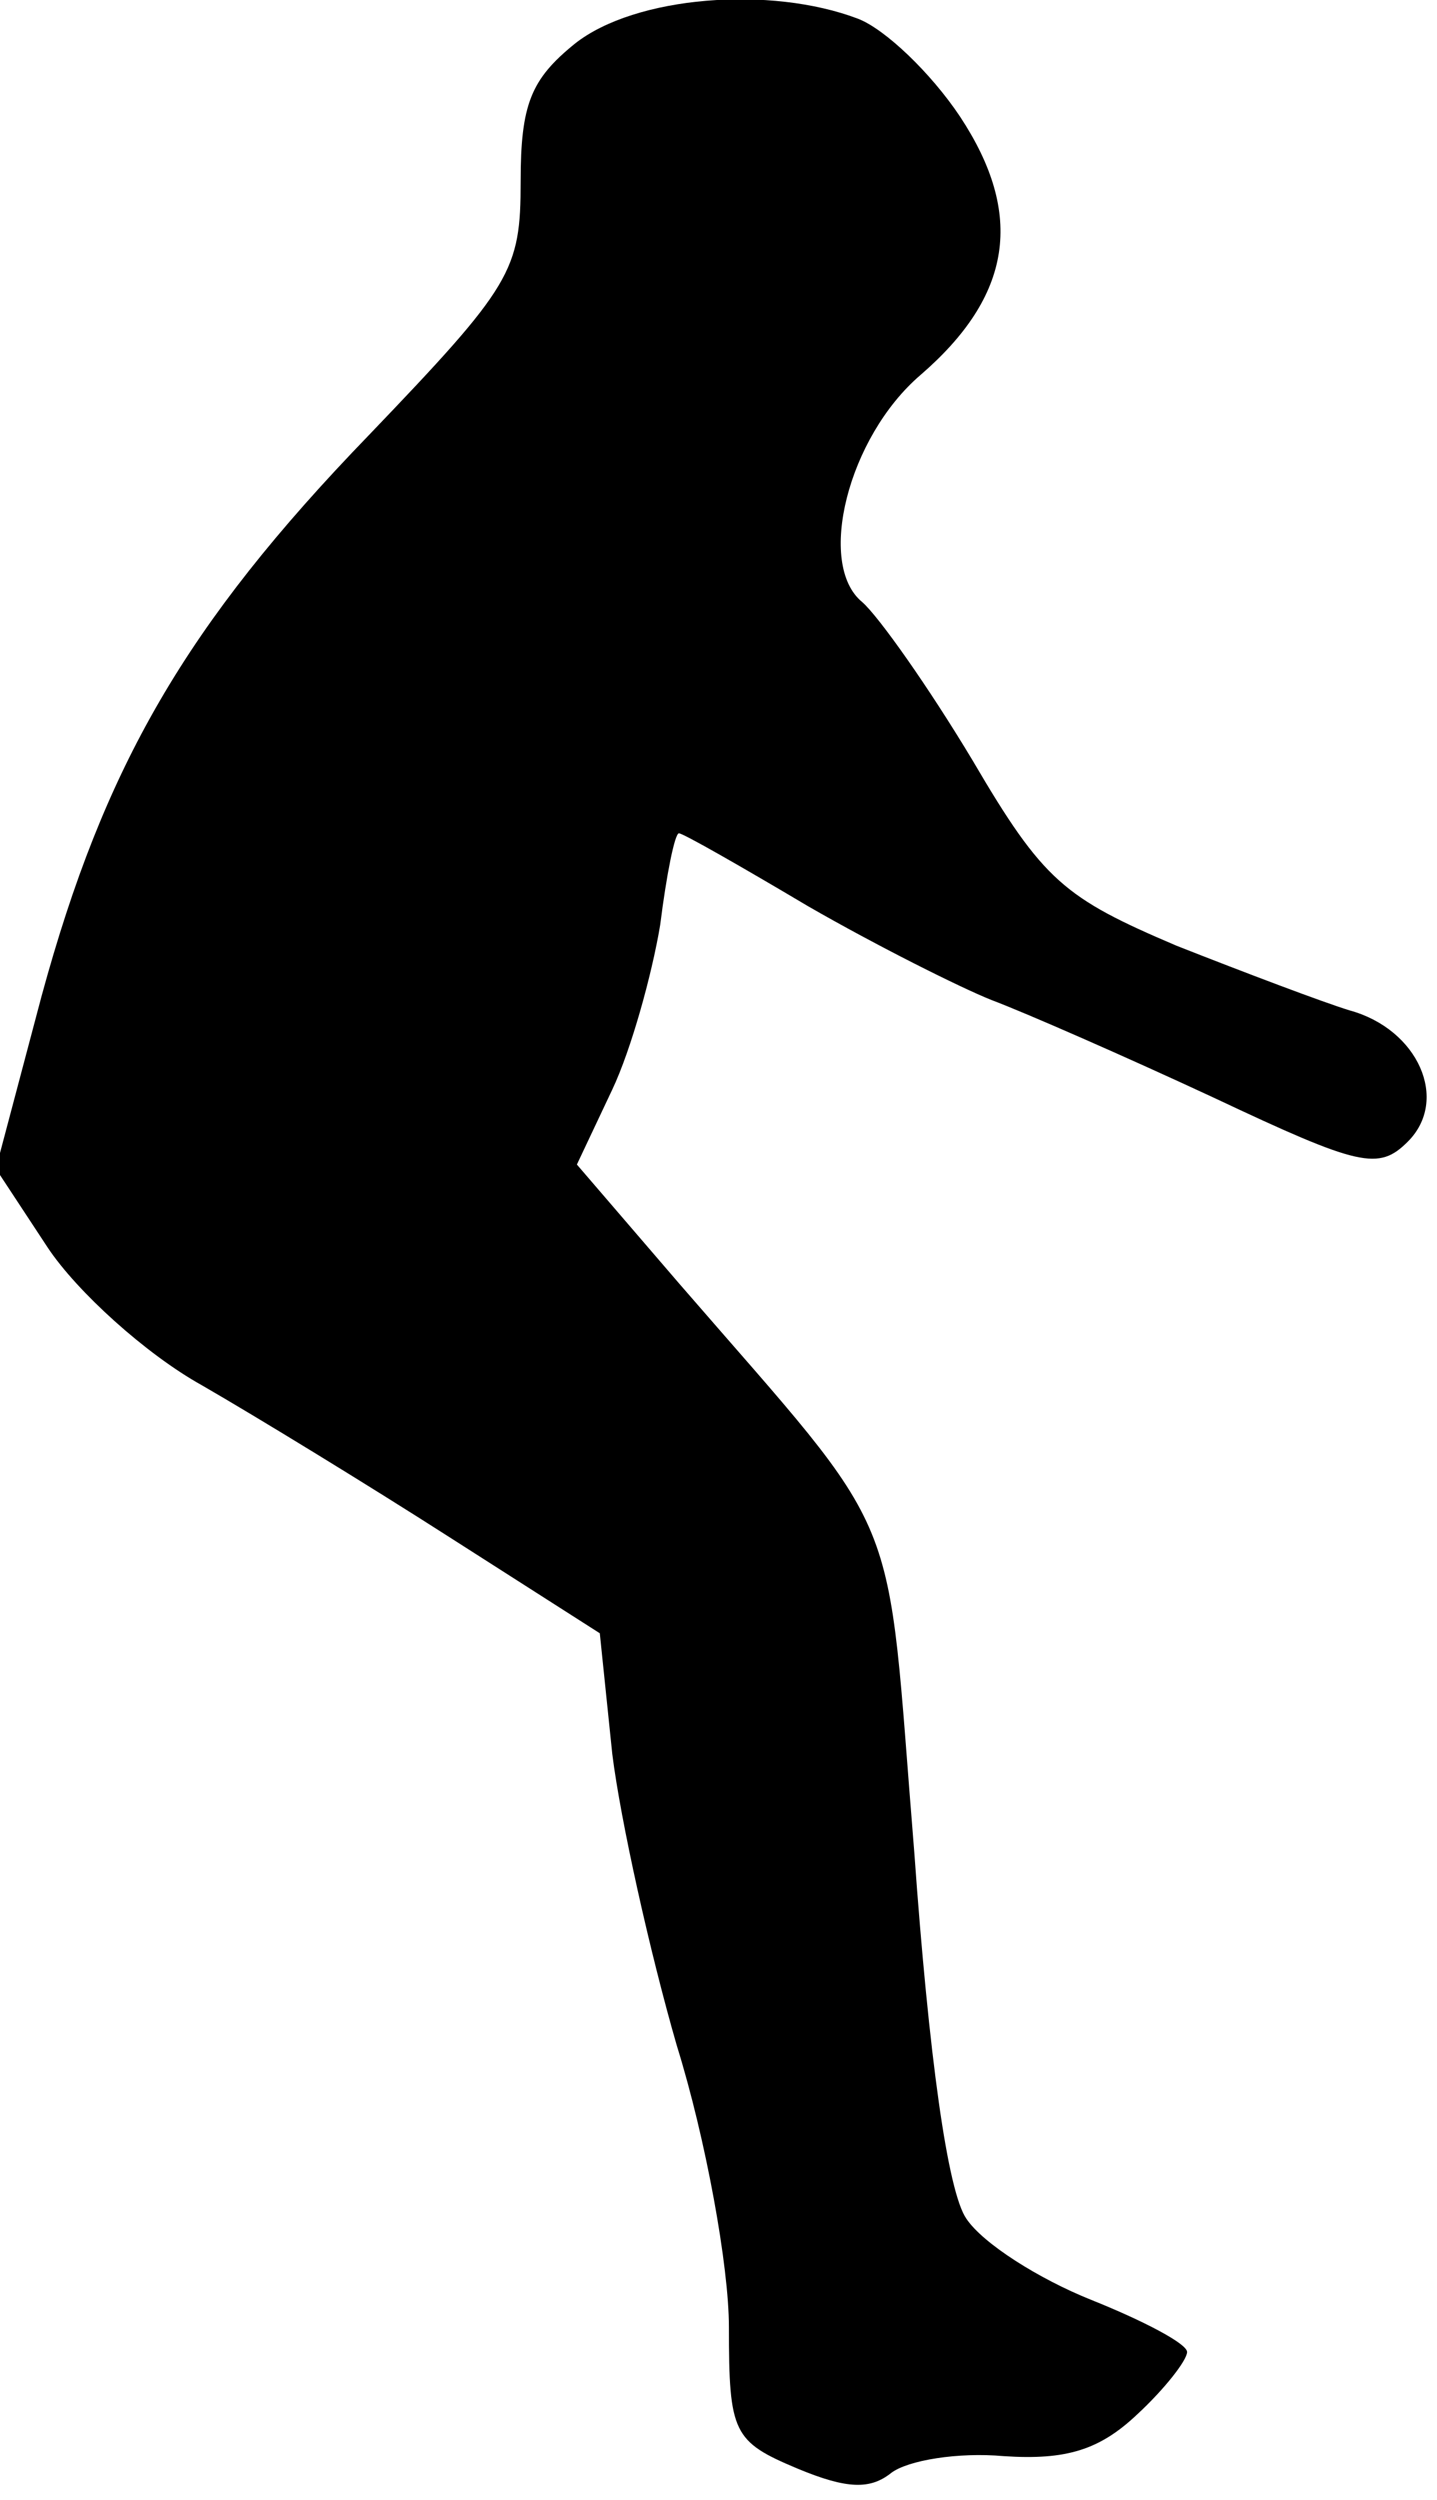 <?xml version="1.0" standalone="no"?>
<!DOCTYPE svg PUBLIC "-//W3C//DTD SVG 20010904//EN"
 "http://www.w3.org/TR/2001/REC-SVG-20010904/DTD/svg10.dtd">
<svg version="1.0" xmlns="http://www.w3.org/2000/svg"
 width="69pt" height="120pt" viewBox="0 0 69 120"
 preserveAspectRatio="xMidYMid meet">
<g transform="translate(0,120) scale(0.1,-0.1)"
fill="#000000" stroke="none">
<path fill="#000000" stroke="none" d="M276 1179 c-21 -17 -26 -29 -26 -66 0
-43 -4 -50 -73 -122 -88 -91 -127 -159 -157 -269 l-22 -83 25 -38 c14 -21 47
-51 74 -66 26 -15 80 -48 119 -73 l72 -46 6 -58 c4 -32 18 -95 31 -140 14 -45
25 -106 25 -135 0 -51 2 -55 33 -68 24 -10 35 -10 45 -2 8 6 32 10 54 8 30 -2
46 3 64 20 13 12 24 26 24 30 0 4 -21 15 -46 25 -25 10 -52 27 -60 39 -9 13
-18 78 -25 176 -14 171 -3 146 -113 273 l-49 57 17 36 c9 19 19 55 23 79 3 24
7 44 9 44 2 0 30 -16 62 -35 33 -19 73 -39 88 -45 16 -6 64 -27 107 -47 70
-33 79 -35 93 -21 20 20 5 54 -28 63 -13 4 -50 18 -83 31 -54 23 -64 31 -98
89 -21 35 -45 69 -53 76 -22 18 -7 79 28 109 44 38 50 77 19 124 -14 21 -36
42 -49 47 -42 16 -107 11 -136 -12z"/>
</g>
</svg>
